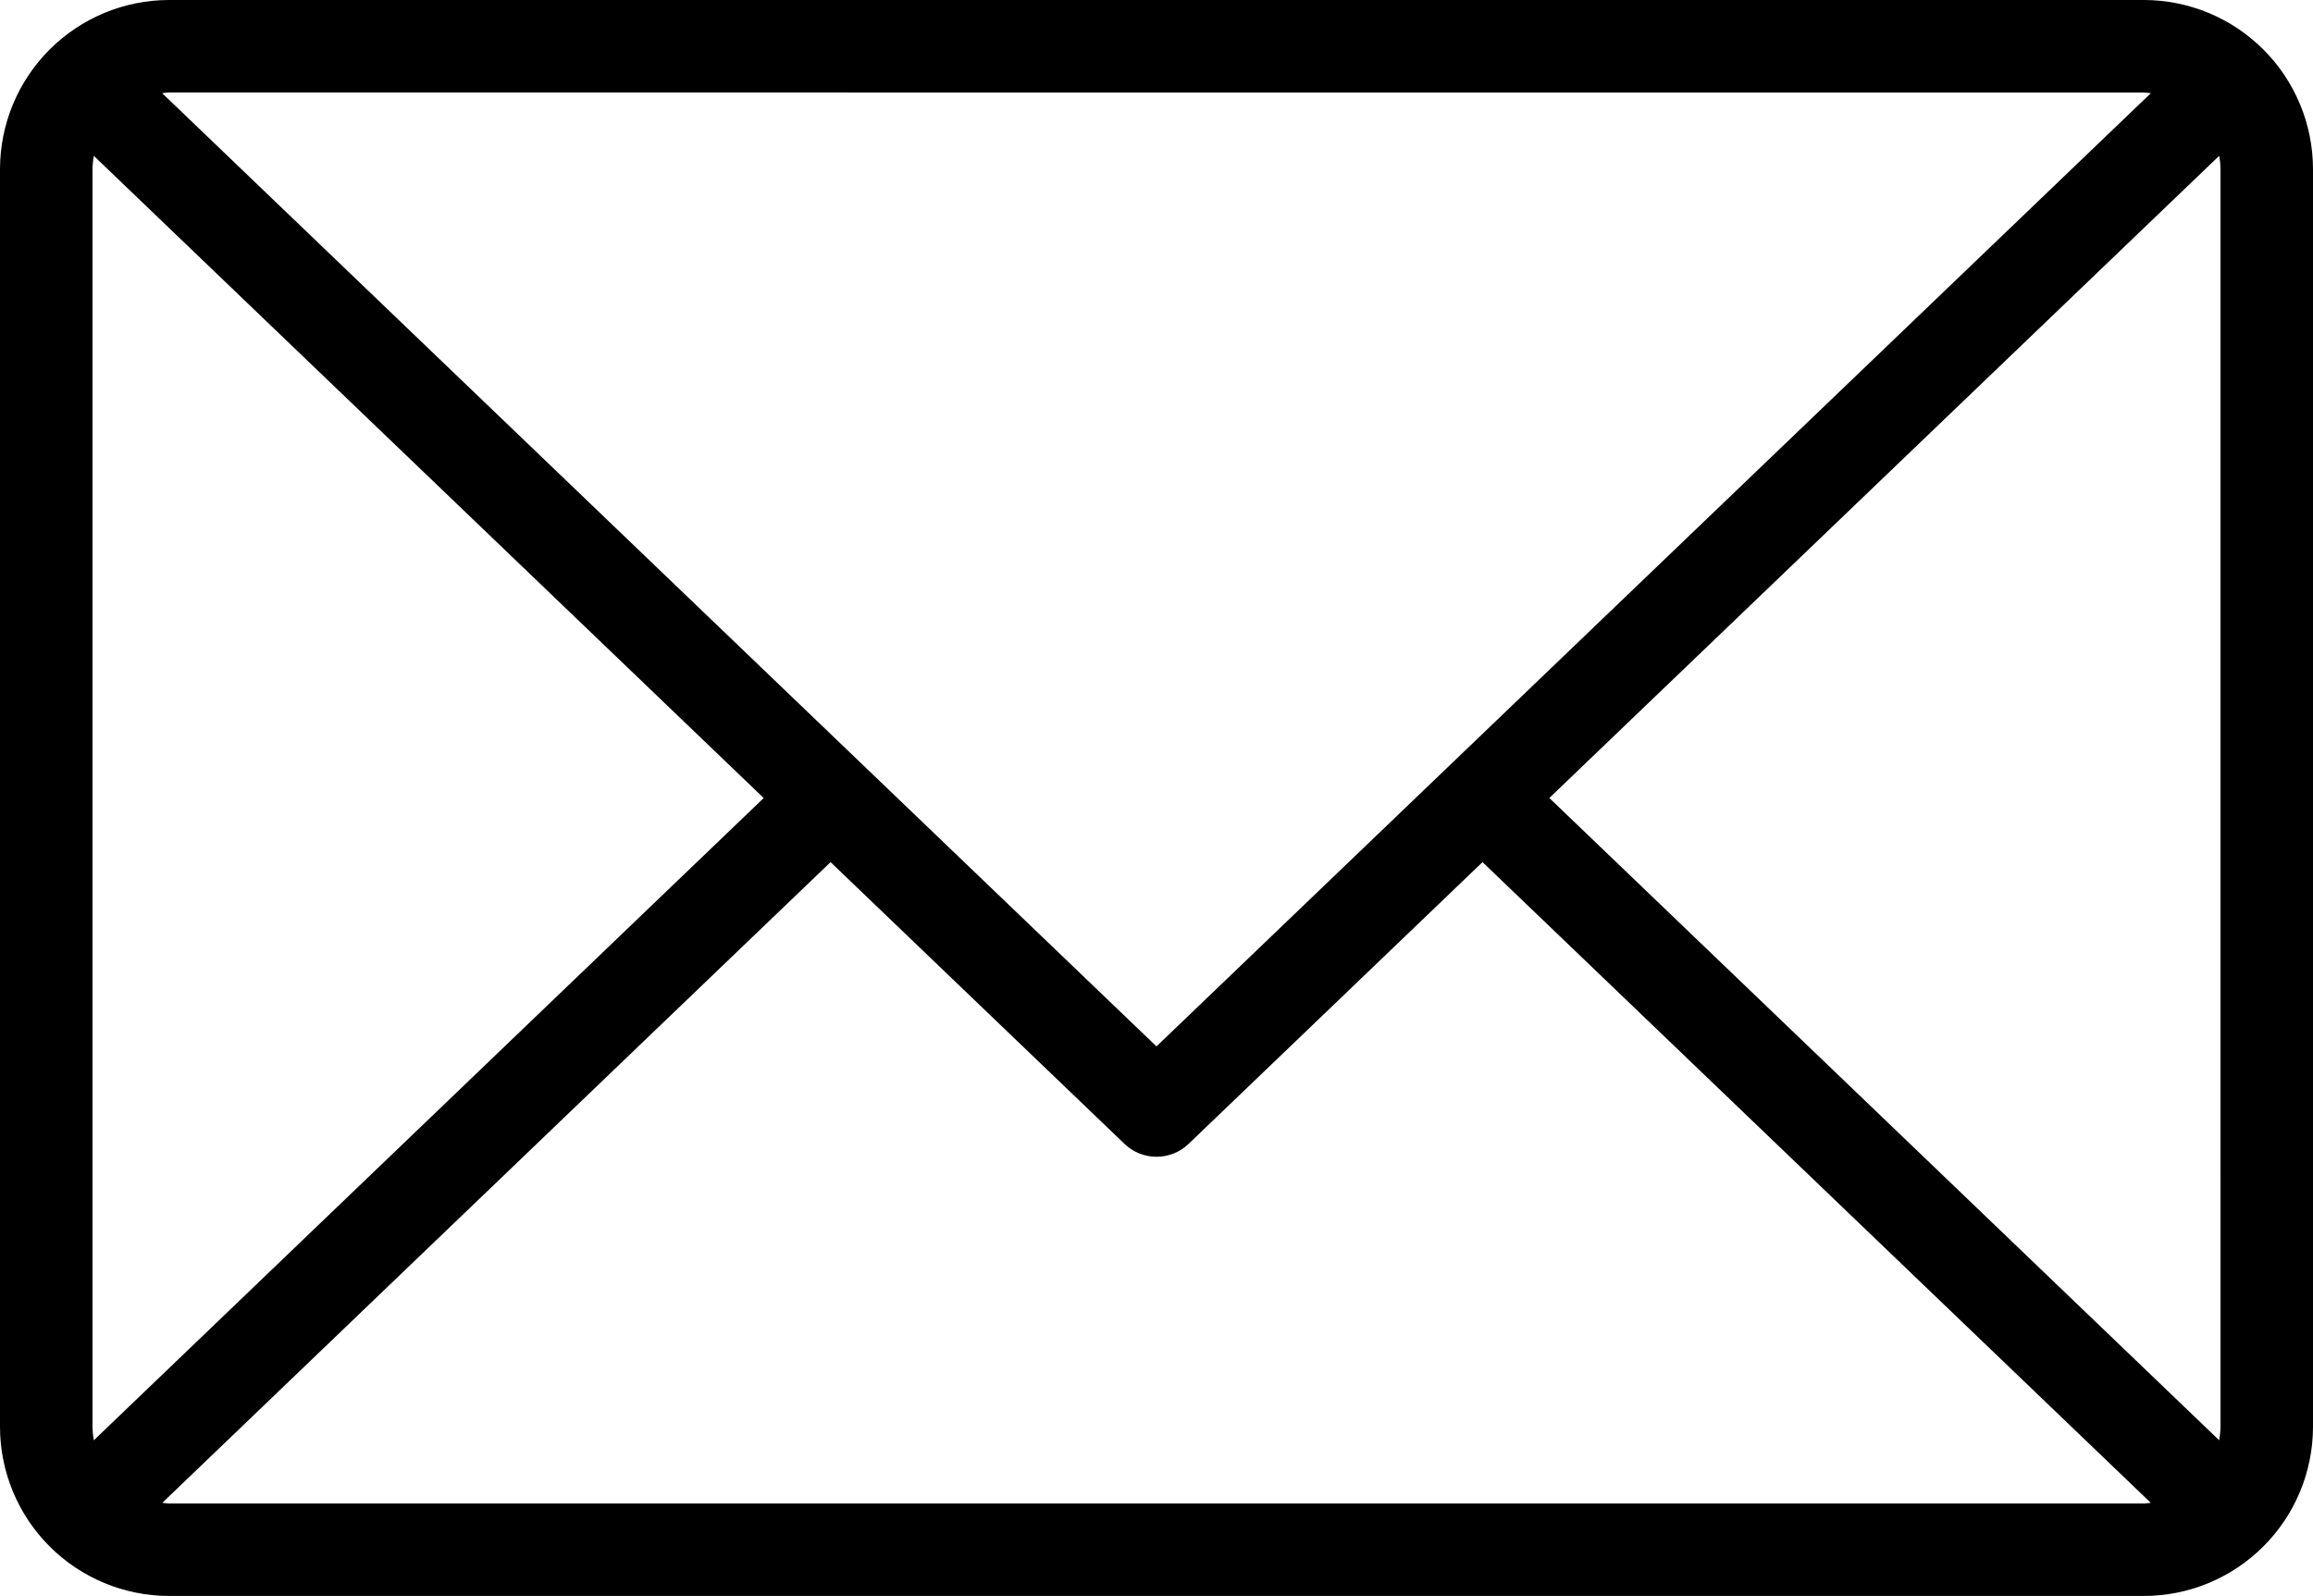 <?xml version="1.0" encoding="UTF-8" standalone="no"?>
<!DOCTYPE svg PUBLIC "-//W3C//DTD SVG 1.1//EN" "http://www.w3.org/Graphics/SVG/1.1/DTD/svg11.dtd">
<!-- Created with Vectornator (http://vectornator.io/) -->
<svg height="100%" stroke-miterlimit="10" style="fill-rule:nonzero;clip-rule:evenodd;stroke-linecap:round;stroke-linejoin:round;" version="1.1" viewBox="0 0 700 482.99" width="100%" xml:space="preserve" xmlns="http://www.w3.org/2000/svg" xmlns:xlink="http://www.w3.org/1999/xlink">
<defs/>
<g id="Untitled">
<g opacity="1">
<path d="M648.828 0L51.172 0C37.604 0.011 24.599 5.409 15.007 15.002C5.409 24.594 0.017 37.603 0 51.173L0 431.815C0.016 445.384 5.409 458.395 15.007 467.986C24.599 477.579 37.604 482.977 51.172 482.988L648.828 482.988C662.396 482.977 675.401 477.579 684.993 467.986C694.591 458.394 699.983 445.385 700 431.815L700 51.173C699.984 37.604 694.591 24.593 684.993 15.002C675.401 5.41 662.396 0.011 648.828 0ZM672 51.173L672.005 431.815C671.984 433.172 671.848 434.523 671.593 435.857L468.884 241.494L671.607 47.159C671.856 48.477 671.992 49.818 672.014 51.163L672 51.173ZM648.828 28C649.544 28 650.216 28.147 650.911 28.212L349.993 316.673L49.075 28.198C49.775 28.133 50.448 27.986 51.158 27.986L648.828 28ZM28.408 435.865C28.154 434.531 28.018 433.18 27.996 431.823L27.996 51.181C28.018 49.835 28.153 48.495 28.403 47.177L231.126 241.512L28.408 435.865ZM51.174 455C50.474 455 49.807 454.854 49.123 454.794L251.36 260.903L340.326 346.185L340.32 346.185C345.74 351.371 354.28 351.371 359.699 346.185L448.665 260.903L650.902 454.794C650.213 454.854 649.551 455 648.851 455L51.174 455Z" fill="#000000" fill-rule="nonzero" opacity="1" stroke="none"/>
</g>
</g>
</svg>

